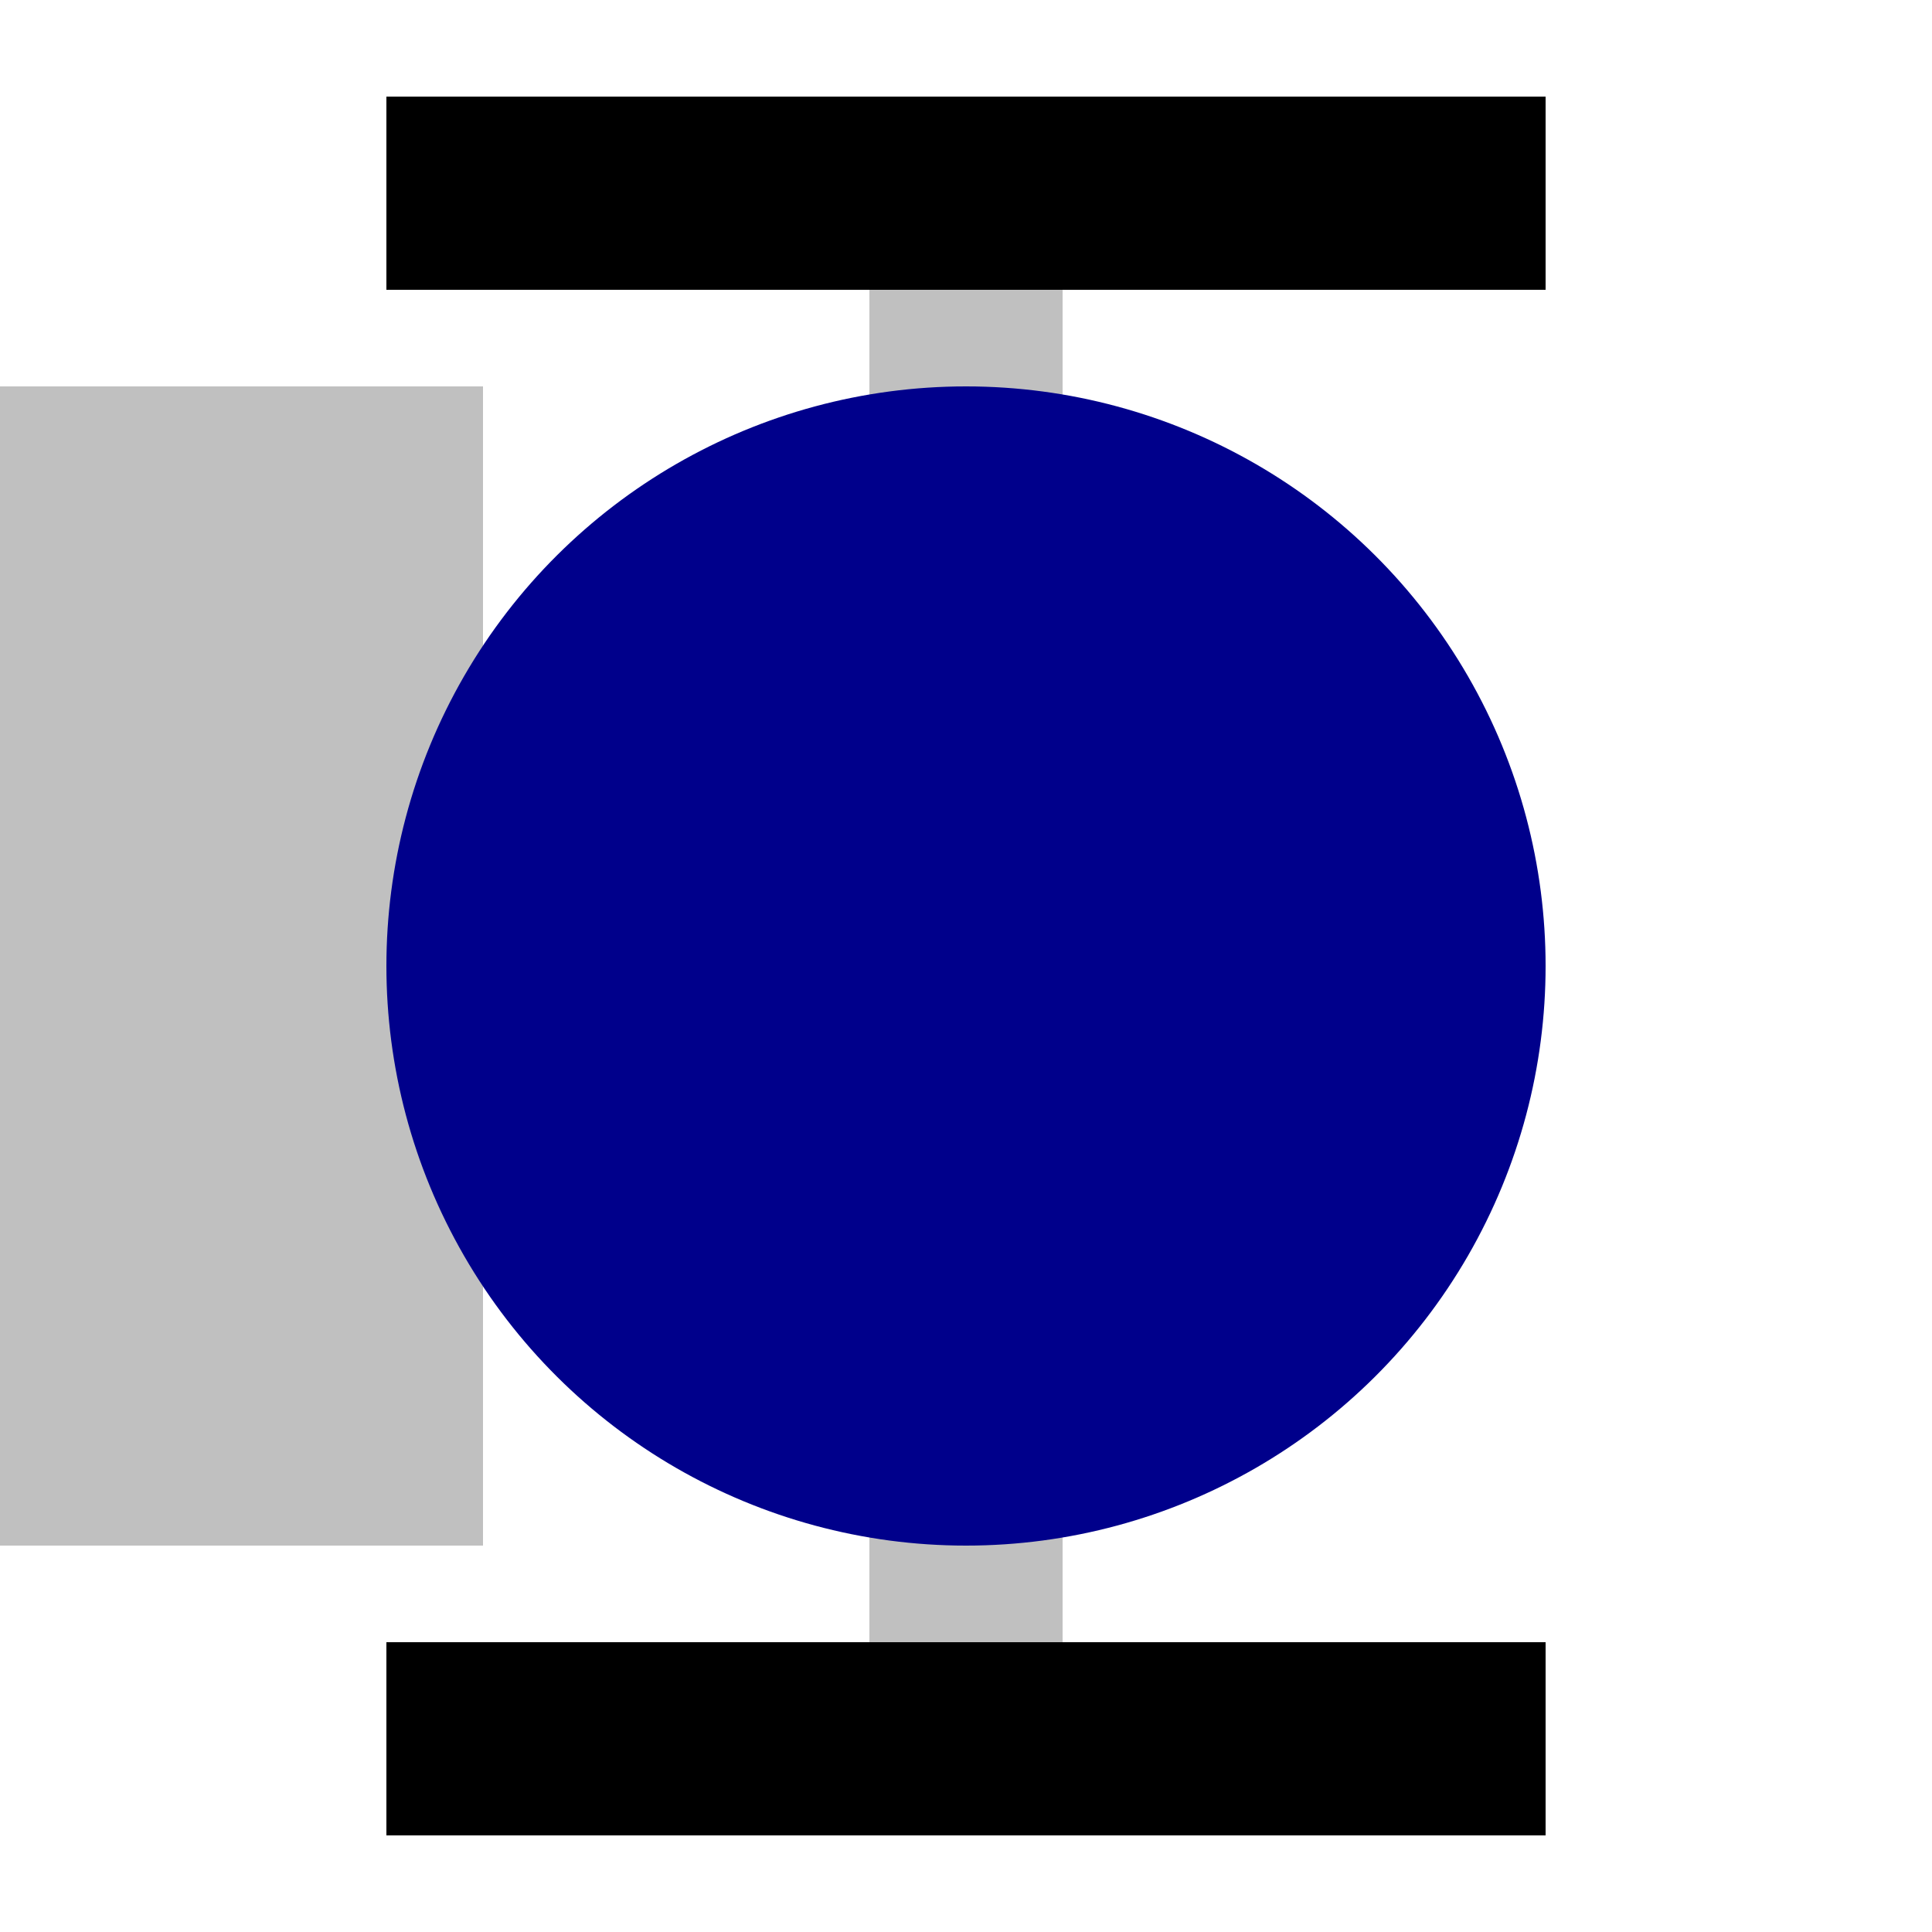 <svg version="1.1" viewBox="0 0 100 100" xmlns="http://www.w3.org/2000/svg" standalone="yes">
	<g transform="rotate(270 50 50)">
		<rect x="20" y="0" width="60" height="25" fill="silver" />
		<rect x="5" y="20" width="10" height="60" fill="black" />
		<rect x="85" y="20" width="10" height="60" fill="black" />
		<rect x="15" y="45" width="70" height="10" fill="silver" />
		<circle cx="50" cy="50" r="30" fill="darkblue" />
	</g>
</svg>
